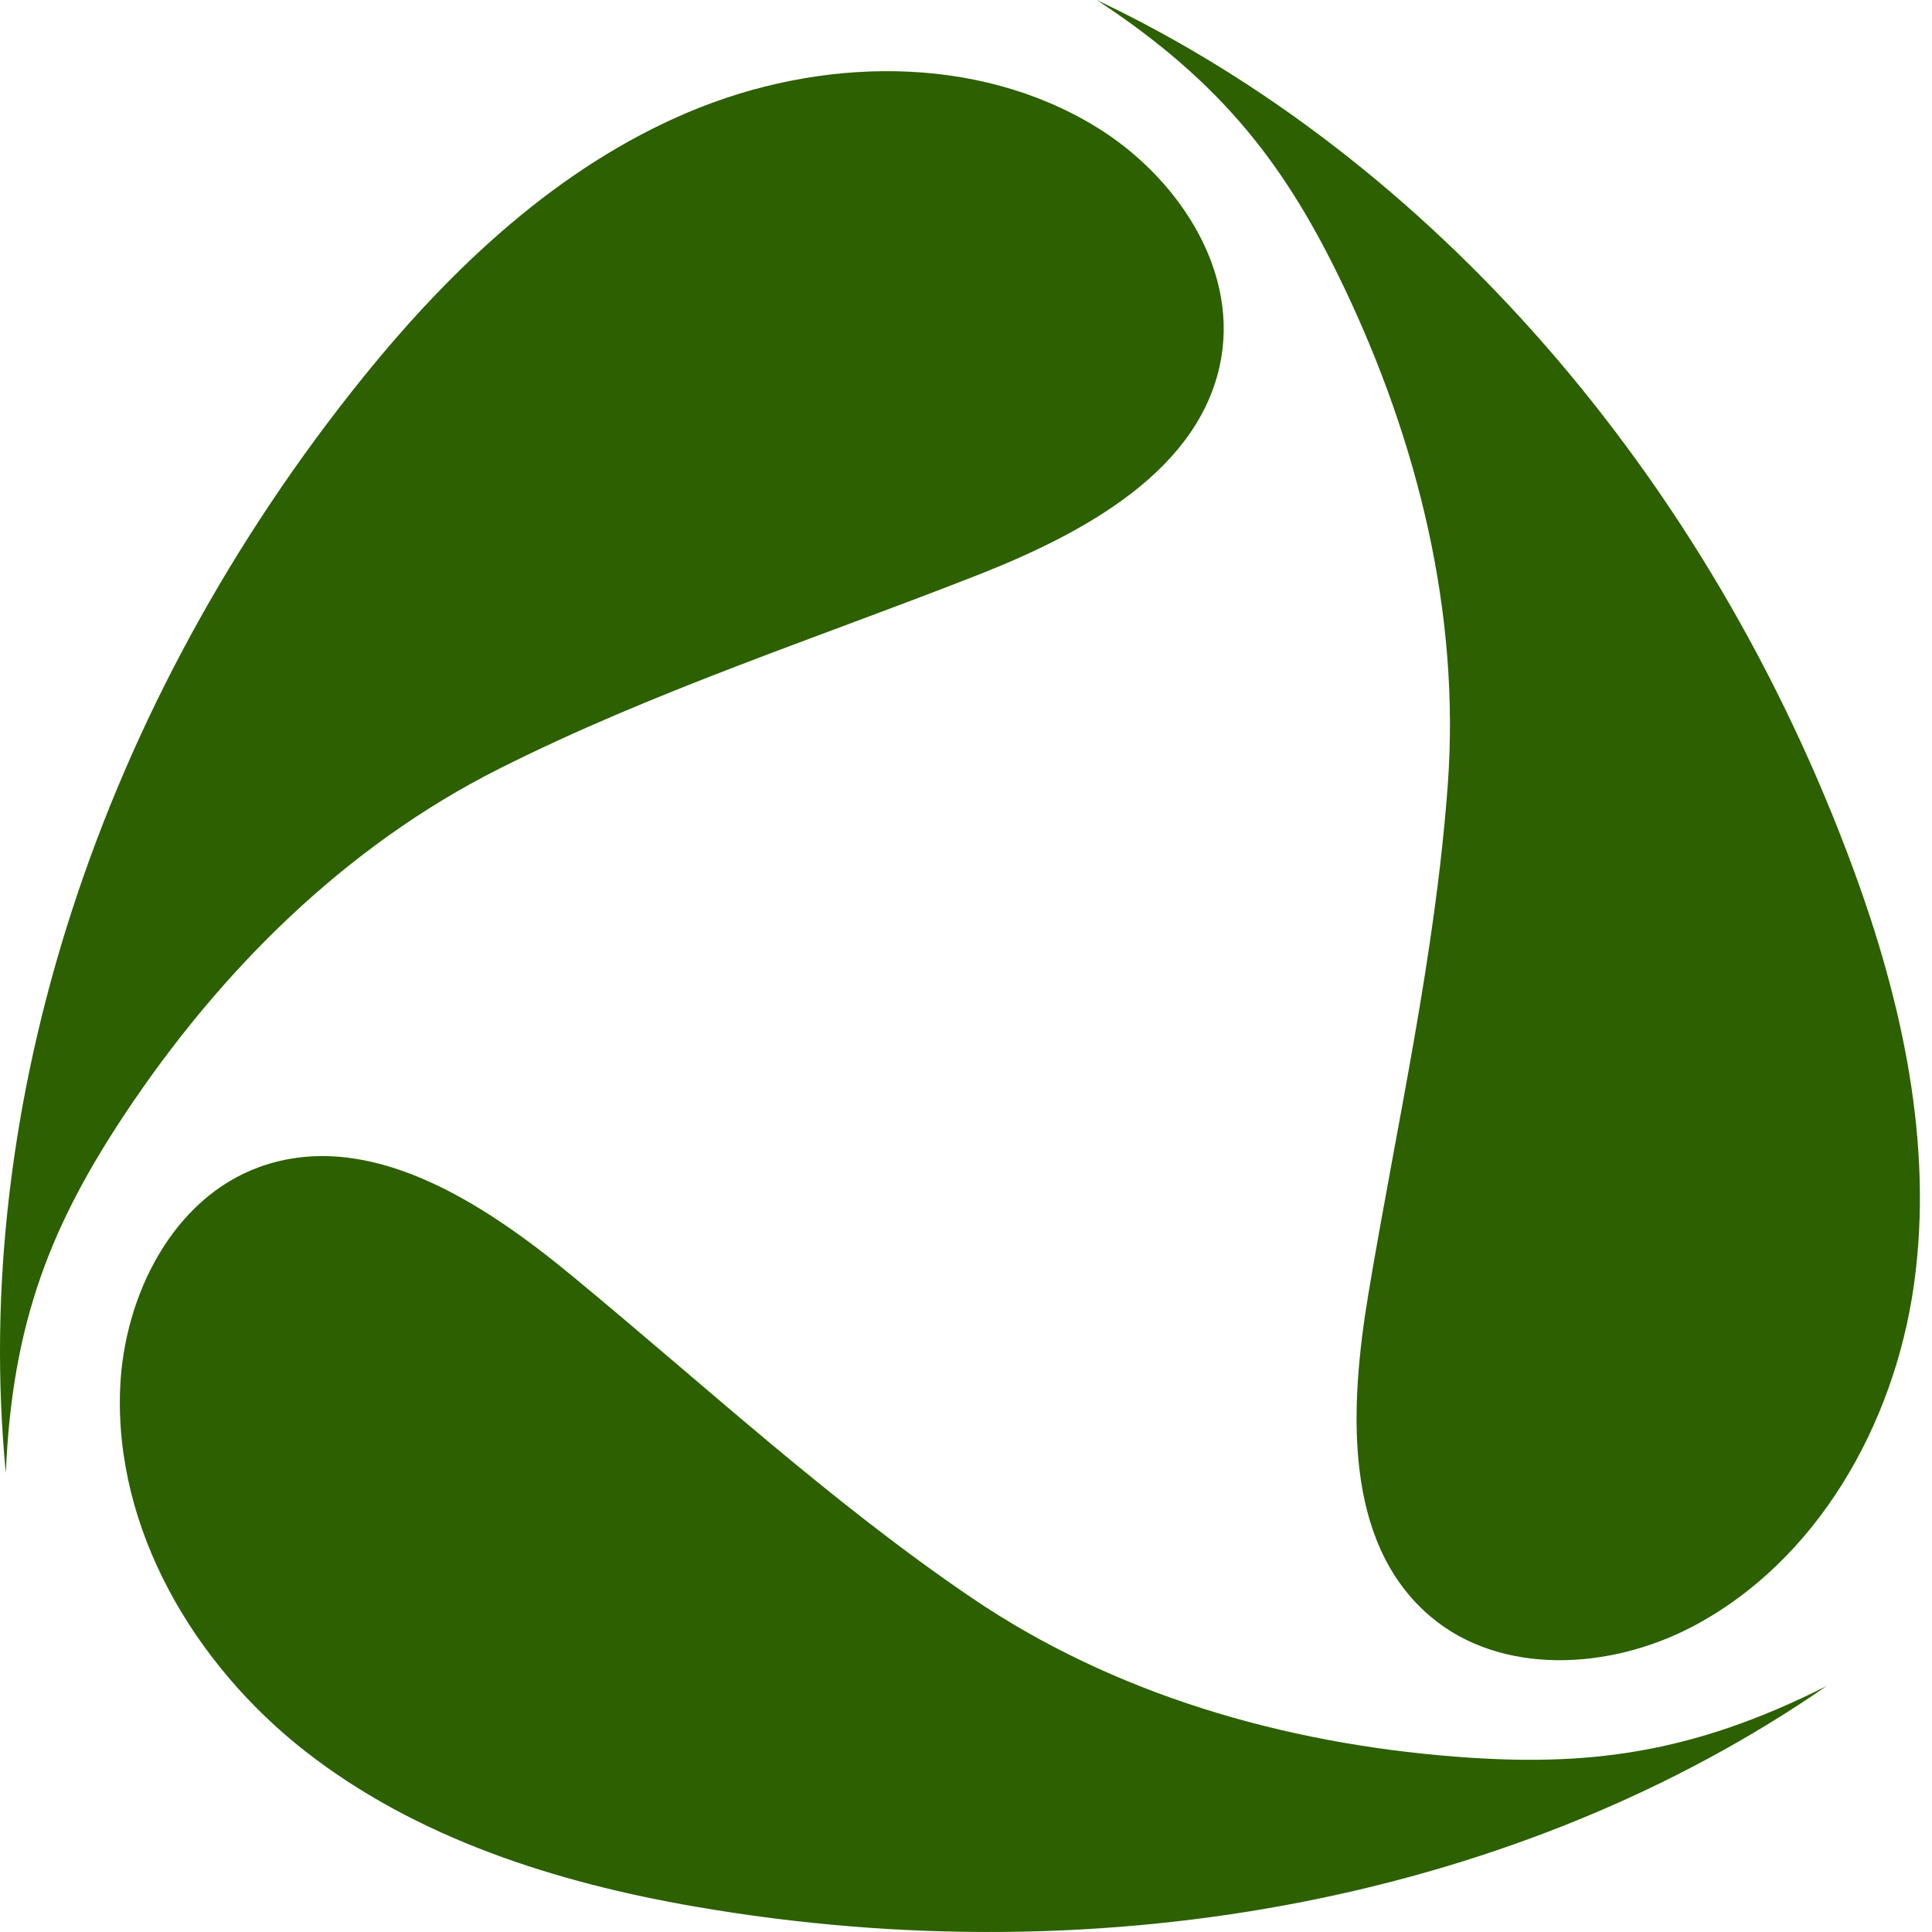 <svg width="40" height="40" viewBox="0 0 40 40" fill="none" xmlns="http://www.w3.org/2000/svg">
<path d="M7.523 7.807C9.361 5.532 11.561 3.458 14.256 2.321C16.951 1.183 20.205 1.101 22.698 2.63C24.332 3.632 25.602 5.497 25.288 7.388C24.898 9.735 22.422 11.051 20.207 11.919C16.898 13.217 13.502 14.321 10.327 15.92C7.152 17.518 4.56 20.093 2.593 23.053C1.078 25.333 0.248 27.354 0.121 30.5C-0.616 22.913 2.036 14.603 7.523 7.807Z" fill="#2C6000"/>
<path d="M14.391 39.474C11.509 38.976 8.627 38.061 6.323 36.26C4.018 34.459 2.364 31.655 2.488 28.733C2.569 26.818 3.581 24.801 5.386 24.156C7.626 23.356 9.98 24.879 11.816 26.392C14.559 28.652 17.175 31.083 20.116 33.08C23.057 35.077 26.566 36.089 30.11 36.368C32.839 36.583 35.008 36.325 37.819 34.907C31.548 39.24 22.998 40.964 14.391 39.474Z" fill="#2C6000"/>
<path d="M38.376 18.006C39.385 20.751 40.034 23.704 39.626 26.601C39.218 29.497 37.617 32.331 35.025 33.685C33.326 34.572 31.073 34.705 29.612 33.464C27.799 31.924 27.941 29.124 28.333 26.777C28.919 23.271 29.716 19.791 29.975 16.245C30.234 12.7 29.356 9.154 27.826 5.946C26.648 3.475 25.34 1.725 22.706 0C29.594 3.264 35.362 9.808 38.376 18.006Z" fill="#2C6000"/>
</svg>
